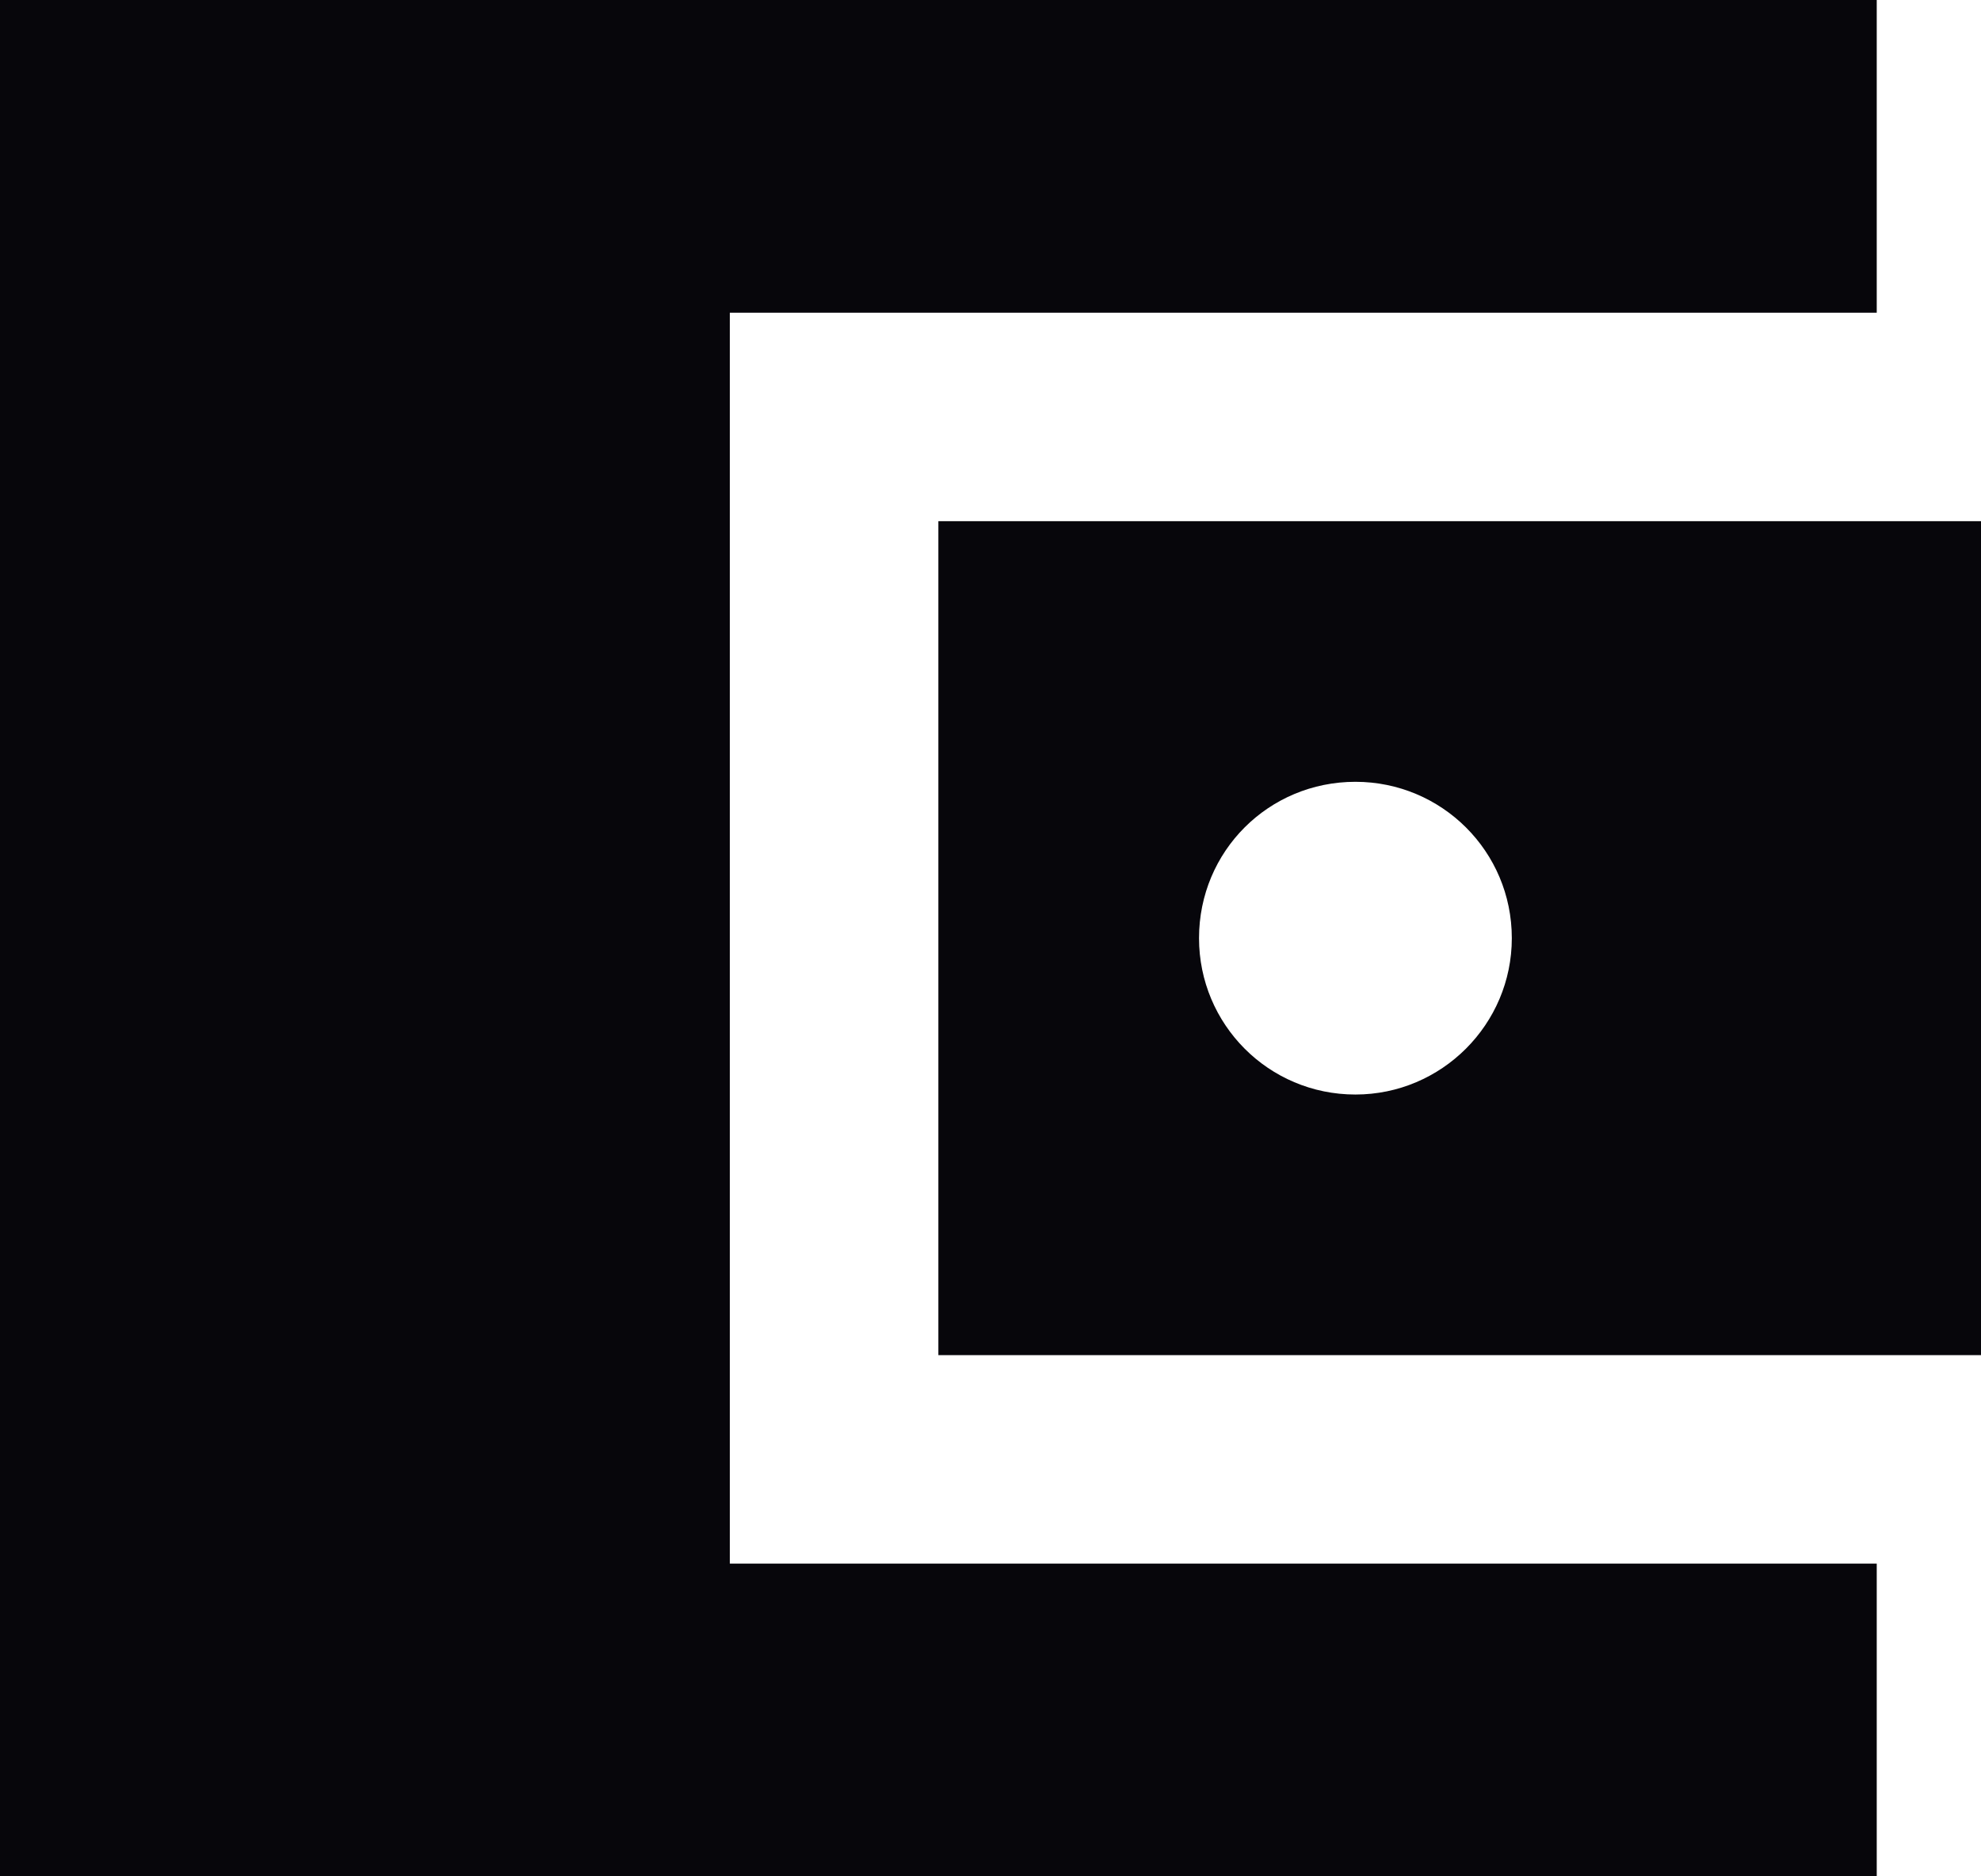 <svg width="28.5" height="27" viewBox="0 0 28.5 27" fill="none" xmlns="http://www.w3.org/2000/svg" xmlns:xlink="http://www.w3.org/1999/xlink">
	<desc>
			Created with Pixso.
	</desc>
	<defs/>
	<path id="Vector" d="M27 22.5L27 27L0 27L0 13.5L0 0L27 0L27 4.5L10.5 4.5L10.5 22.5L27 22.5ZM13.5 19.5L28.5 19.5L28.5 7.5L13.5 7.5L13.5 19.5ZM19.5 15.75C18.25 15.75 17.25 14.74 17.25 13.5C17.25 12.25 18.25 11.25 19.5 11.25C20.74 11.25 21.75 12.25 21.75 13.5C21.75 14.74 20.74 15.75 19.5 15.75Z" fill="#07060B" fill-opacity="1" fill-rule="nonzero"/>
</svg>
